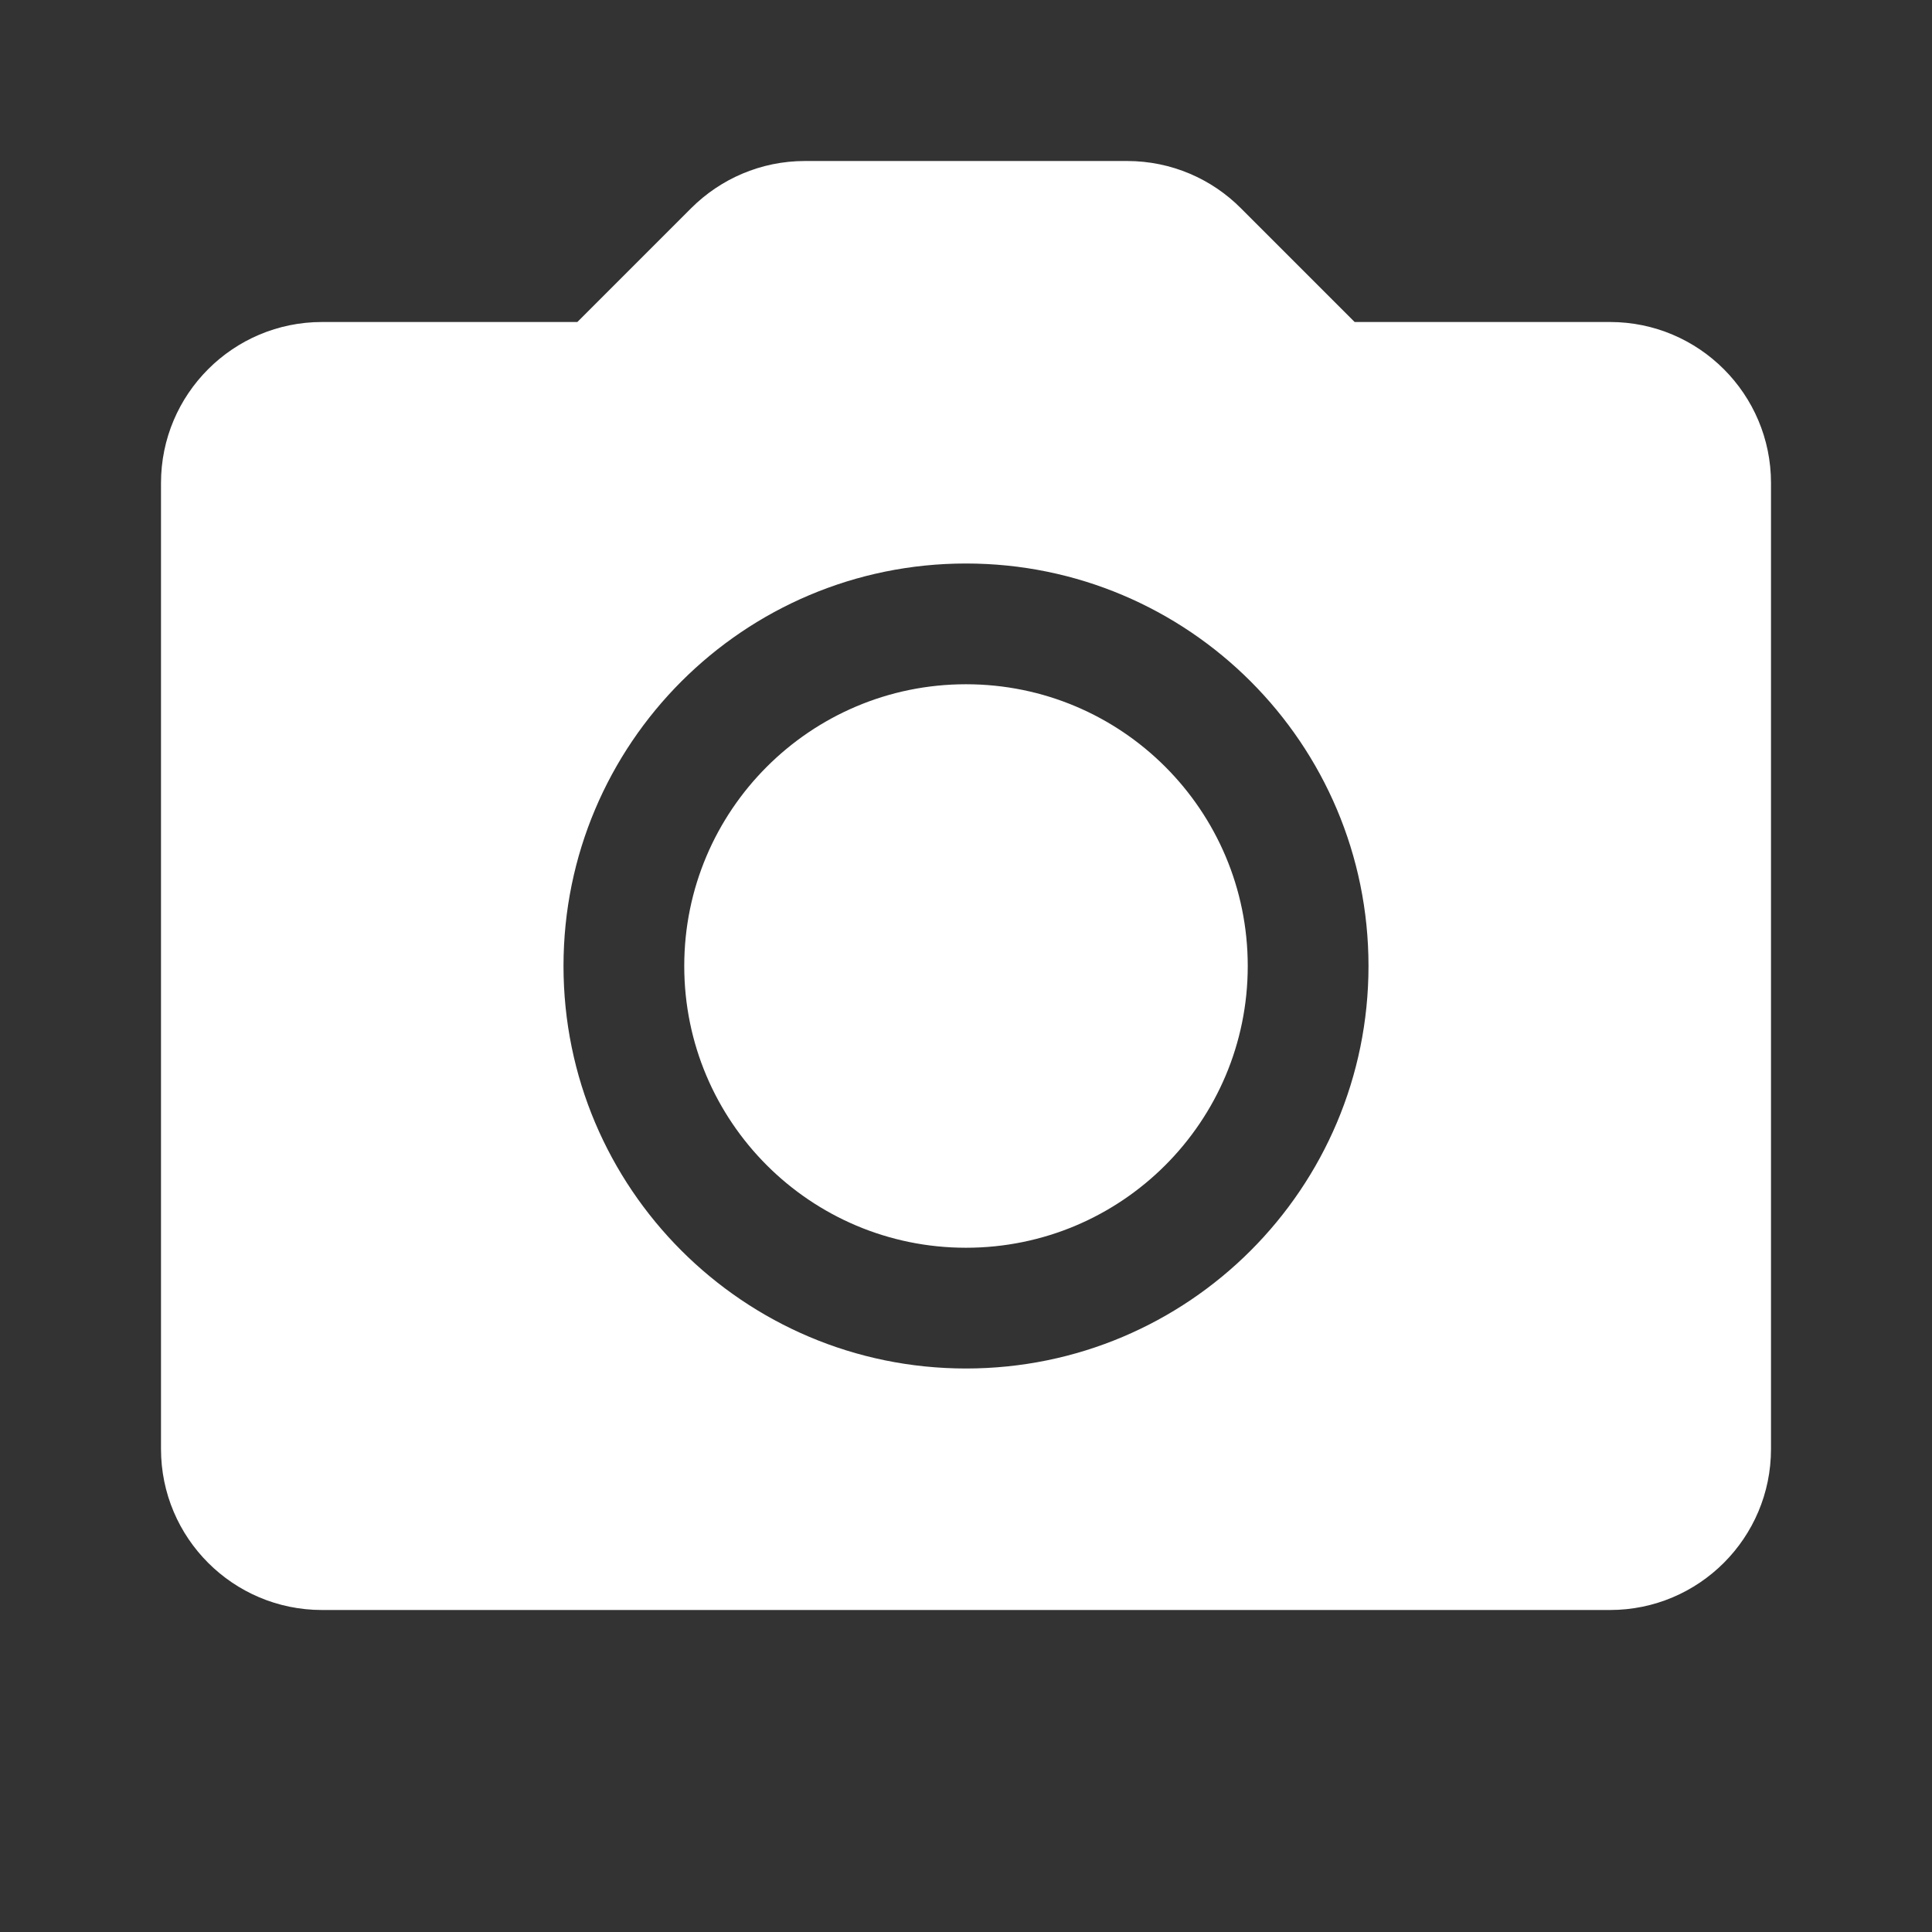 <?xml version="1.0" encoding="utf-8"?>
<!-- Generator: Adobe Illustrator 16.0.0, SVG Export Plug-In . SVG Version: 6.00 Build 0)  -->
<!DOCTYPE svg PUBLIC "-//W3C//DTD SVG 1.1//EN" "http://www.w3.org/Graphics/SVG/1.1/DTD/svg11.dtd">
<svg version="1.1" id="Layer_1" xmlns="http://www.w3.org/2000/svg" xmlns:xlink="http://www.w3.org/1999/xlink" x="0px" y="0px"
	 width="24px" height="24px" viewBox="0 0 24 24" enable-background="new 0 0 24 24" xml:space="preserve">
<rect x="0" y="0" width="24" height="24" fill="#333333" stroke="none"/>
<g>
	<defs>
		<rect id="SVGID_1_" width="24" height="24"/>
	</defs>
	<clipPath id="SVGID_2_">
		<use xlink:href="#SVGID_1_"  overflow="visible"/>
	</clipPath>
	<path clip-path="url(#SVGID_2_)" fill="#FFFFFF" d="M20,4h-3.172l-1.414-1.414C15.053,2.224,14.553,2,14,2h-4
		C9.449,2,8.949,2.224,8.586,2.586L7.172,4H4C2.896,4,2,4.896,2,6v12c0,1.105,0.896,2,2,2h16c1.104,0,2-0.895,2-2V6
		C22,4.896,21.104,4,20,4 M12,17c-2.76,0-5-2.238-5-5s2.24-5,5-5c2.762,0,5,2.238,5,5S14.762,17,12,17 M12,8.5
		c-1.932,0-3.5,1.567-3.5,3.5c0,1.934,1.568,3.5,3.5,3.5c1.934,0,3.5-1.566,3.5-3.5C15.5,10.067,13.934,8.5,12,8.5"/>
</g>
</svg>
